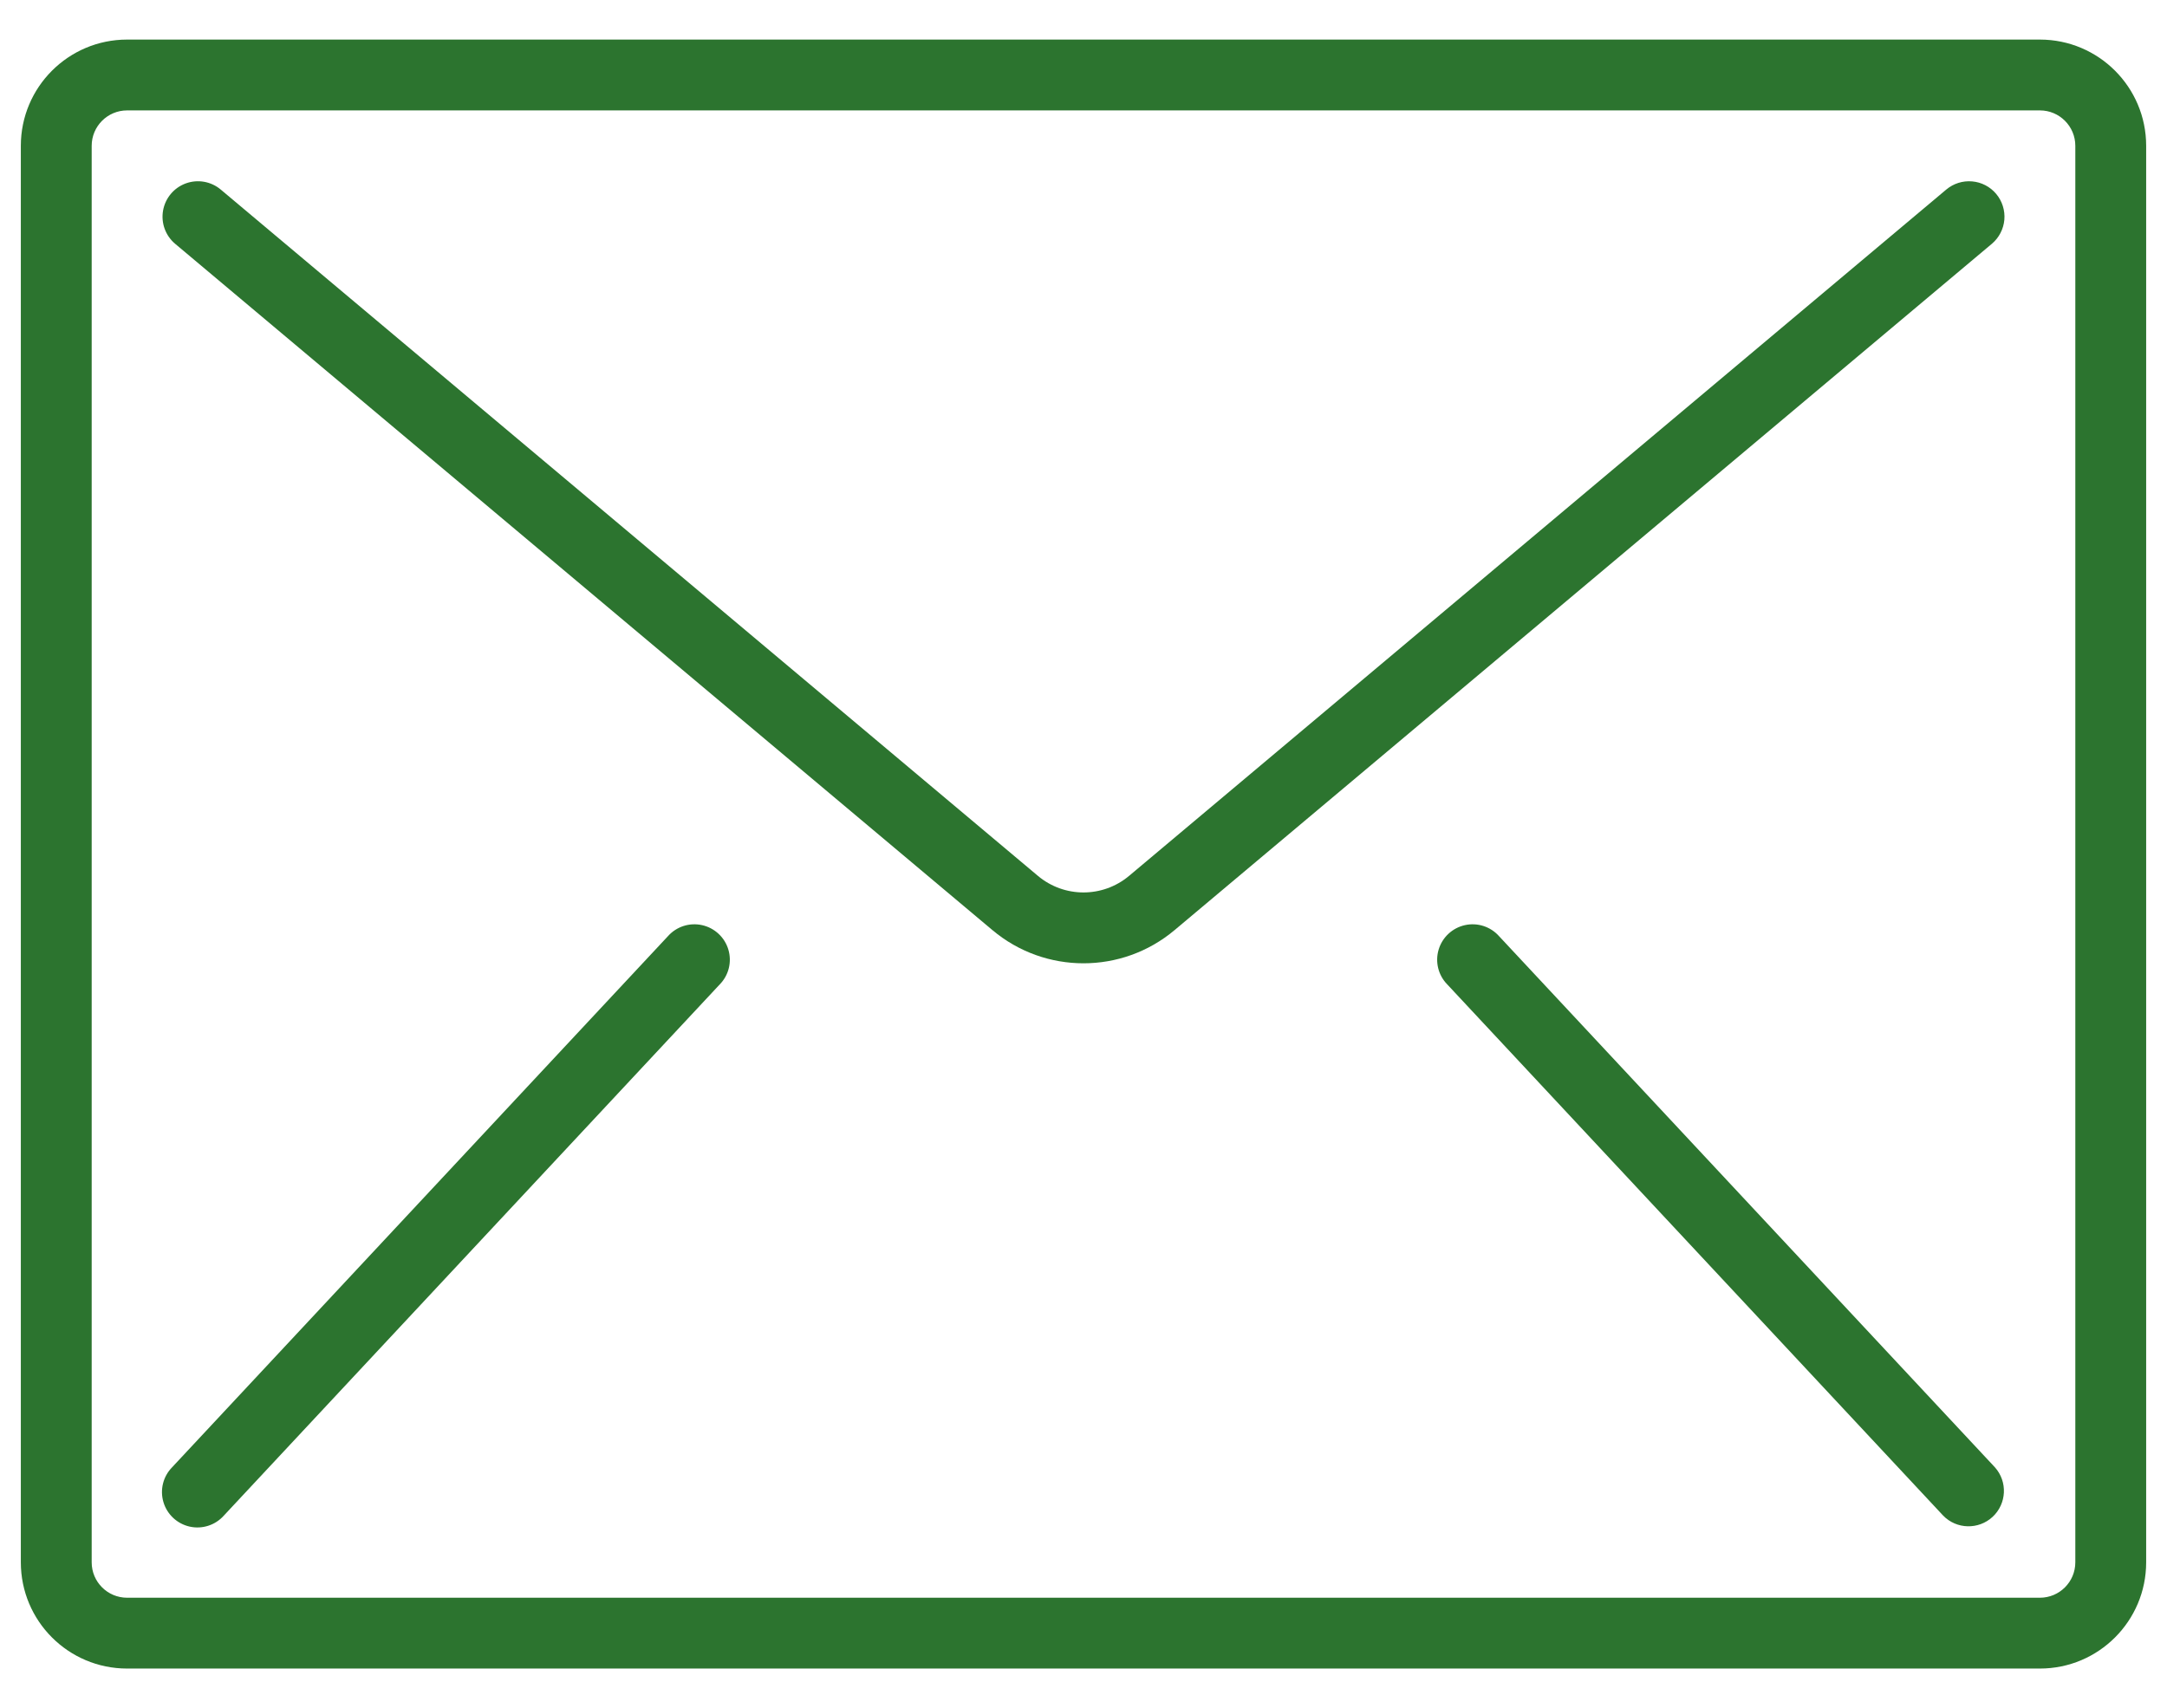 <svg width="52" height="41" viewBox="0 0 52 41" fill="none" xmlns="http://www.w3.org/2000/svg">
<path d="M48.95 0.95H3.05C1.642 0.95 0.5 2.092 0.5 3.5V37.5C0.5 38.908 1.642 40.05 3.05 40.05H48.95C50.358 40.05 51.5 38.908 51.5 37.5V3.5C51.5 2.092 50.358 0.95 48.95 0.95ZM49.8 37.5C49.8 37.97 49.419 38.35 48.95 38.35H3.05C2.581 38.35 2.2 37.97 2.2 37.5V3.5C2.2 3.031 2.581 2.65 3.05 2.65H48.95C49.419 2.65 49.8 3.031 49.8 3.5V37.5Z" fill="#2C742F"/>
<path d="M47.324 4.354C47.099 4.334 46.876 4.405 46.703 4.55L27.094 21.023C26.461 21.554 25.538 21.554 24.906 21.023L5.297 4.55C5.064 4.354 4.745 4.298 4.459 4.402C4.174 4.506 3.966 4.754 3.913 5.053C3.86 5.352 3.971 5.657 4.203 5.852L23.813 22.324C25.077 23.388 26.923 23.388 28.187 22.324L47.797 5.852C47.969 5.707 48.077 5.499 48.097 5.275C48.116 5.05 48.046 4.827 47.901 4.654C47.756 4.481 47.548 4.373 47.324 4.354Z" fill="#2C742F"/>
<path d="M16.848 22.206C16.547 22.139 16.234 22.24 16.029 22.47L4.129 35.22C3.913 35.441 3.834 35.76 3.922 36.056C4.01 36.351 4.251 36.576 4.552 36.643C4.853 36.71 5.166 36.609 5.371 36.379L17.271 23.629C17.487 23.409 17.566 23.089 17.478 22.793C17.39 22.498 17.149 22.273 16.848 22.206Z" fill="#2C742F"/>
<path d="M35.971 22.47C35.766 22.24 35.453 22.139 35.152 22.206C34.851 22.273 34.61 22.498 34.522 22.793C34.434 23.089 34.513 23.409 34.729 23.629L46.629 36.379C46.951 36.71 47.479 36.722 47.817 36.407C48.154 36.092 48.179 35.565 47.871 35.22L35.971 22.47Z" fill="#2C742F"/>
</svg>
